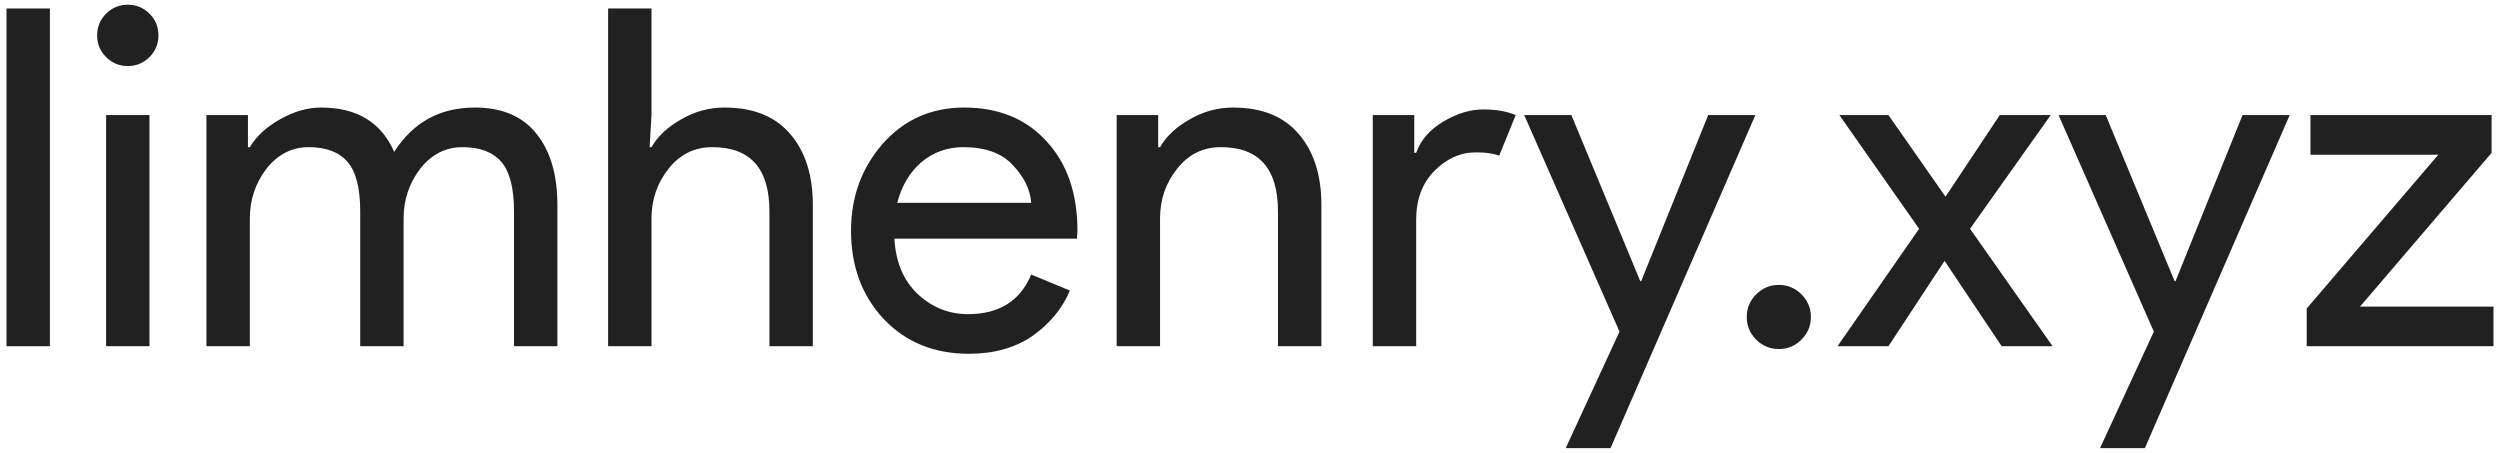 <?xml version="1.0" encoding="UTF-8" standalone="no"?>
<svg
   xmlns:dc="http://purl.org/dc/elements/1.1/"
   xmlns:cc="http://creativecommons.org/ns#"
   xmlns:rdf="http://www.w3.org/1999/02/22-rdf-syntax-ns#"
   xmlns:svg="http://www.w3.org/2000/svg"
   xmlns="http://www.w3.org/2000/svg"
   version="1.1"
   id="svg2"
   viewBox="0 0 265 48"
   height="48"
   width="265">
  <defs
     id="defs4" />
  <g
     transform="translate(0,-1004.362)"
     id="layer1">
    <g
       id="text4136"
       style="font-style:normal;font-weight:normal;font-size:60px;line-height:125%;font-family:sans-serif;letter-spacing:0px;word-spacing:0px;fill:#000000;fill-opacity:1;stroke:none;stroke-width:1px;stroke-linecap:butt;stroke-linejoin:miter;stroke-opacity:1">
      <path
         id="path4168"
         style="font-style:normal;font-variant:normal;font-weight:normal;font-stretch:normal;font-size:50px;font-family:'Product Sans';-inkscape-font-specification:'Product Sans';fill:#212121;fill-opacity:1"
         d="m 5.29,1041.062 -4.6,0 0,-35.8 4.6,0 0,35.8 z" />
      <path
         id="path4170"
         style="font-style:normal;font-variant:normal;font-weight:normal;font-stretch:normal;font-size:50px;font-family:'Product Sans';-inkscape-font-specification:'Product Sans';fill:#212121;fill-opacity:1"
         d="m 15.846,1010.412 q -0.95,0.95 -2.3,0.95 -1.35,0 -2.3,-0.95 -0.95,-0.95 -0.95,-2.3 0,-1.35 0.95,-2.3 0.95,-0.95 2.3,-0.95 1.35,0 2.3,0.95 0.95,0.95 0.95,2.3 0,1.35 -0.95,2.3 z m 0,30.65 -4.6,0 0,-24.5 4.6,0 0,24.5 z" />
      <path
         id="path4172"
         style="font-style:normal;font-variant:normal;font-weight:normal;font-stretch:normal;font-size:50px;font-family:'Product Sans';-inkscape-font-specification:'Product Sans';fill:#212121;fill-opacity:1"
         d="m 21.882,1041.062 0,-24.5 4.4,0 0,3.4 0.2,0 q 1.05,-1.75 3.2,-2.95 2.2,-1.25 4.35,-1.25 5.7,0 7.75,4.7 3,-4.7 8.55,-4.7 4.35,0 6.55,2.8 2.2,2.75 2.2,7.5 l 0,15 -4.6,0 0,-14.3 q 0,-3.7 -1.35,-5.25 -1.35,-1.55 -4.1,-1.55 -2.7,0 -4.5,2.3 -1.75,2.3 -1.75,5.25 l 0,13.55 -4.6,0 0,-14.3 q 0,-3.7 -1.35,-5.25 -1.35,-1.55 -4.1,-1.55 -2.7,0 -4.5,2.3 -1.75,2.3 -1.75,5.25 l 0,13.55 -4.6,0 z" />
      <path
         id="path4174"
         style="font-style:normal;font-variant:normal;font-weight:normal;font-stretch:normal;font-size:50px;font-family:'Product Sans';-inkscape-font-specification:'Product Sans';fill:#212121;fill-opacity:1"
         d="m 69.06,1005.262 0,11.3 -0.2,3.4 0.2,0 q 1,-1.75 3.15,-2.95 2.15,-1.25 4.6,-1.25 4.55,0 6.95,2.8 2.4,2.8 2.4,7.5 l 0,15 -4.6,0 0,-14.3 q 0,-6.8 -6.05,-6.8 -2.85,0 -4.65,2.3 -1.8,2.25 -1.8,5.25 l 0,13.55 -4.6,0 0,-35.8 4.6,0 z" />
      <path
         id="path4176"
         style="font-style:normal;font-variant:normal;font-weight:normal;font-stretch:normal;font-size:50px;font-family:'Product Sans';-inkscape-font-specification:'Product Sans';fill:#212121;fill-opacity:1"
         d="m 102.708,1041.862 q -5.55,0 -9.05,-3.7 -3.45,-3.7 -3.45,-9.35 0,-5.35 3.35,-9.2 3.4,-3.85 8.65,-3.85 5.45,0 8.7,3.55 3.3,3.55 3.3,9.5 l -0.05,0.85 -19.35,0 q 0.2,3.7 2.45,5.85 2.3,2.15 5.35,2.15 4.95,0 6.7,-4.2 l 4.1,1.7 q -1.2,2.85 -3.95,4.8 -2.75,1.9 -6.75,1.9 z m 6.6,-16 q -0.15,-2.1 -1.95,-4 -1.75,-1.9 -5.25,-1.9 -2.55,0 -4.45,1.6 -1.85,1.6 -2.55,4.3 l 14.2,0 z" />
      <path
         id="path4178"
         style="font-style:normal;font-variant:normal;font-weight:normal;font-stretch:normal;font-size:50px;font-family:'Product Sans';-inkscape-font-specification:'Product Sans';fill:#212121;fill-opacity:1"
         d="m 122.766,1016.562 0,3.4 0.2,0 q 1,-1.75 3.15,-2.95 2.15,-1.25 4.6,-1.25 4.55,0 6.95,2.8 2.4,2.8 2.4,7.5 l 0,15 -4.6,0 0,-14.3 q 0,-6.8 -6.05,-6.8 -2.85,0 -4.65,2.3 -1.8,2.25 -1.8,5.25 l 0,13.55 -4.6,0 0,-24.5 4.4,0 z" />
      <path
         id="path4180"
         style="font-style:normal;font-variant:normal;font-weight:normal;font-stretch:normal;font-size:50px;font-family:'Product Sans';-inkscape-font-specification:'Product Sans';fill:#212121;fill-opacity:1"
         d="m 150.114,1041.062 -4.6,0 0,-24.5 4.4,0 0,4 0.2,0 q 0.7,-2 2.85,-3.3 2.2,-1.3 4.25,-1.3 2.05,0 3.45,0.6 l -1.75,4.3 q -0.9,-0.35 -2.45,-0.35 -2.5,0 -4.45,2 -1.9,1.95 -1.9,5.15 l 0,13.4 z" />
      <path
         id="path4182"
         style="font-style:normal;font-variant:normal;font-weight:normal;font-stretch:normal;font-size:50px;font-family:'Product Sans';-inkscape-font-specification:'Product Sans';fill:#212121;fill-opacity:1"
         d="m 170.717,1051.862 -4.75,0 5.7,-12.35 -10.1,-22.95 5,0 7.3,17.6 0.1,0 7.1,-17.6 5,0 -15.35,35.3 z" />
      <path
         id="path4184"
         style="font-style:normal;font-variant:normal;font-weight:normal;font-stretch:normal;font-size:50px;font-family:'Product Sans';-inkscape-font-specification:'Product Sans';fill:#212121;fill-opacity:1"
         d="m 190.954,1040.362 q -1,1 -2.4,1 -1.4,0 -2.4,-1 -1,-1 -1,-2.4 0,-1.4 1,-2.4 1,-1 2.4,-1 1.4,0 2.4,1 1,1 1,2.4 0,1.4 -1,2.4 z" />
      <path
         id="path4186"
         style="font-style:normal;font-variant:normal;font-weight:normal;font-stretch:normal;font-size:50px;font-family:'Product Sans';-inkscape-font-specification:'Product Sans';fill:#212121;fill-opacity:1"
         d="m 217.575,1041.062 -5.4,0 -6.05,-9.05 -5.95,9.05 -5.4,0 8.65,-12.45 -8.45,-12.05 5.2,0 6.05,8.65 5.75,-8.65 5.4,0 -8.55,12.05 8.75,12.45 z" />
      <path
         id="path4188"
         style="font-style:normal;font-variant:normal;font-weight:normal;font-stretch:normal;font-size:50px;font-family:'Product Sans';-inkscape-font-specification:'Product Sans';fill:#212121;fill-opacity:1"
         d="m 227.357,1051.862 -4.75,0 5.7,-12.35 -10.1,-22.95 5,0 7.3,17.6 0.1,0 7.1,-17.6 5,0 -15.35,35.3 z" />
      <path
         id="path4190"
         style="font-style:normal;font-variant:normal;font-weight:normal;font-stretch:normal;font-size:50px;font-family:'Product Sans';-inkscape-font-specification:'Product Sans';fill:#212121;fill-opacity:1"
         d="m 244.51,1041.062 0,-4 13.95,-16.3 -13.55,0 0,-4.2 19.2,0 0,4 -13.95,16.3 14.15,0 0,4.2 -19.8,0 z" />
    </g>
  </g>
</svg>

